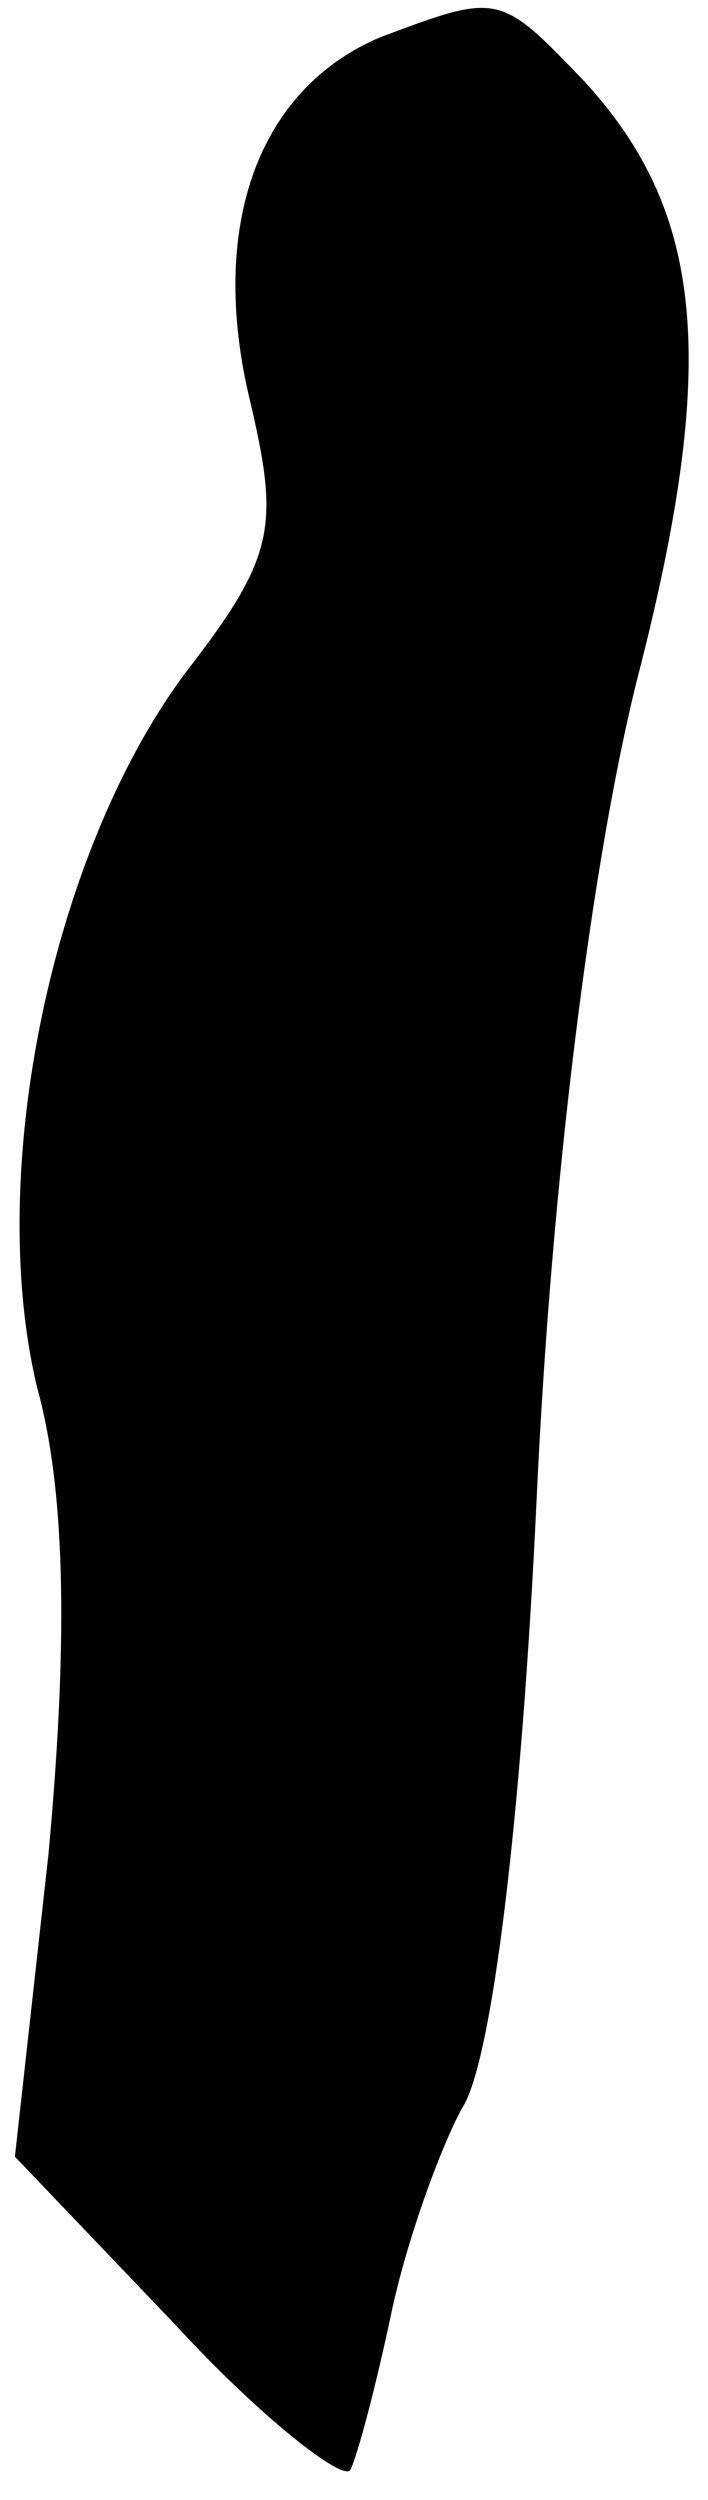 <?xml version="1.0" standalone="no"?>
<!DOCTYPE svg PUBLIC "-//W3C//DTD SVG 20010904//EN"
 "http://www.w3.org/TR/2001/REC-SVG-20010904/DTD/svg10.dtd">
<svg version="1.0" xmlns="http://www.w3.org/2000/svg"
 width="19pt" height="67pt" viewBox="0 0 19 67"
 preserveAspectRatio="xMidYMid meet">
<g transform="translate(0,67) scale(0.1,-0.1)"
fill="#000000" stroke="none">
<path fill="#000000" stroke="none" d="M102 660 c-33 -14 -46 -51 -35 -97 8
-34 7 -42 -17 -73 -36 -48 -54 -134 -40 -192 8 -29 8 -71 3 -125 l-9 -81 43
-45 c23 -25 45 -42 47 -39 2 4 7 23 11 42 4 19 13 44 19 55 8 12 16 78 20 163
4 87 15 172 27 220 22 85 18 125 -14 160 -23 24 -23 24 -55 12z"/>
</g>
</svg>
